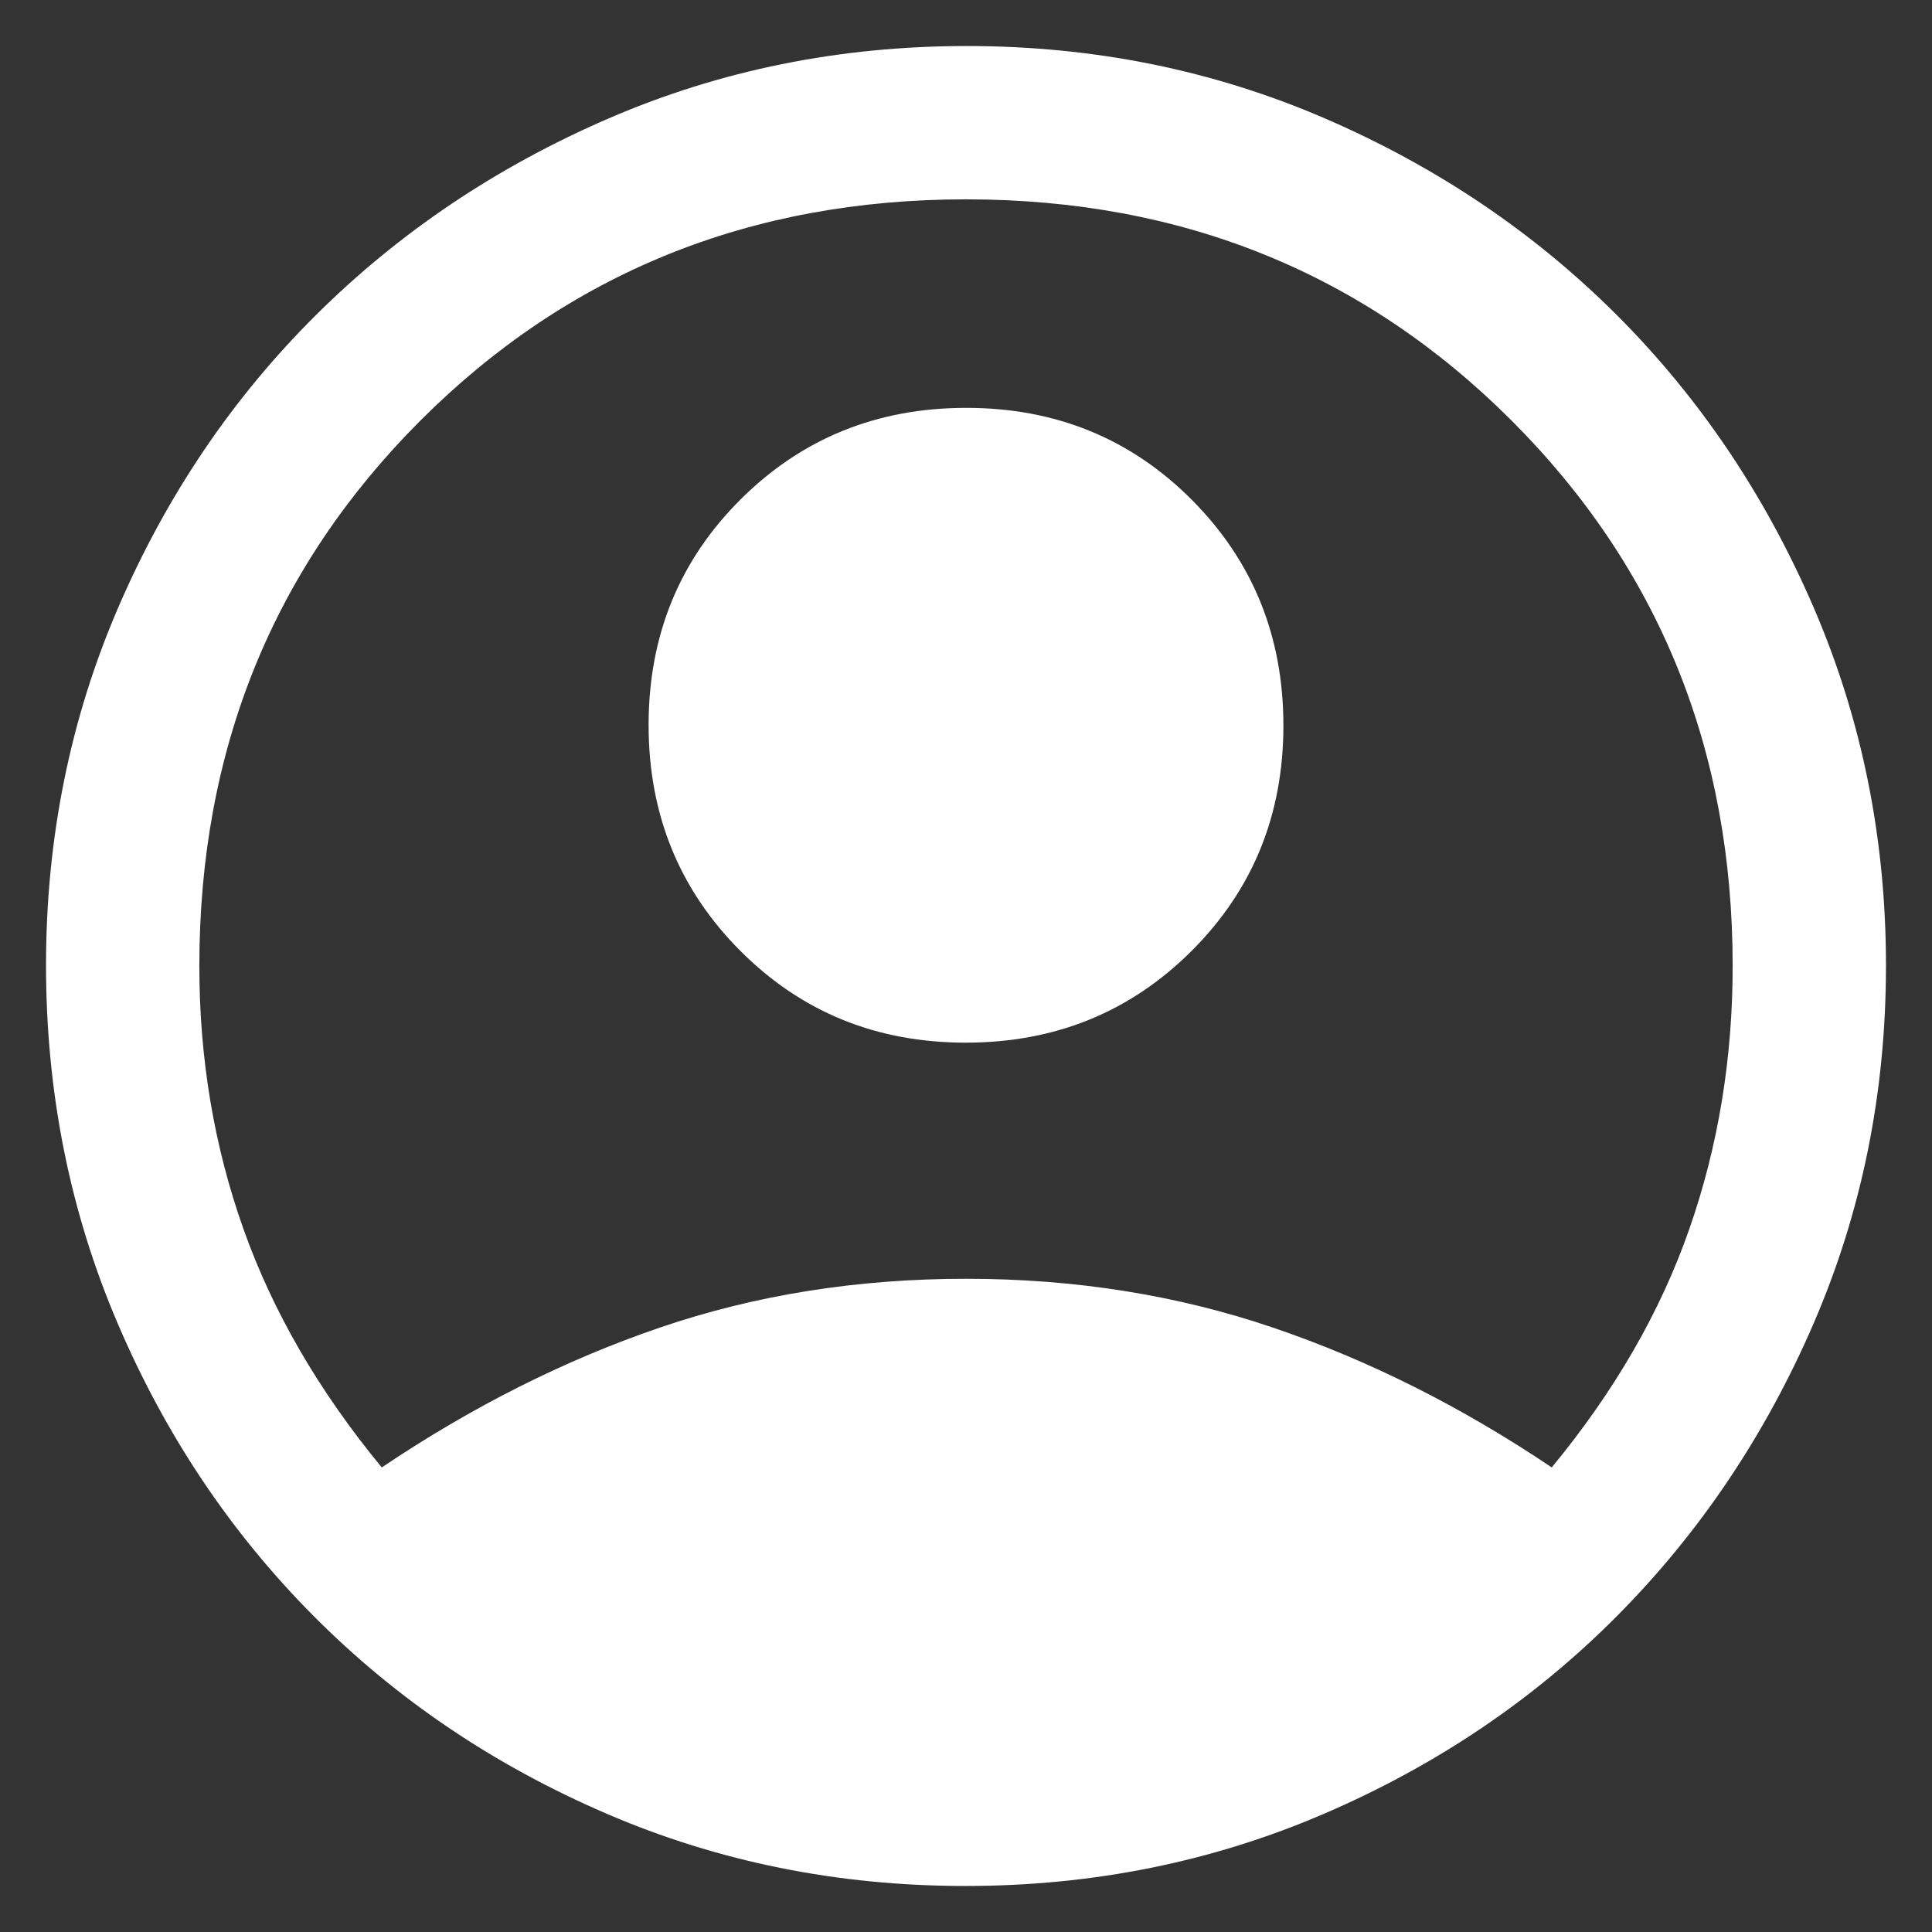 <svg width="28" height="28" viewBox="0 0 28 28" fill="none" xmlns="http://www.w3.org/2000/svg">
<rect x="0" y="0" width="28" height="28" fill="#333333" stroke="none"/>
<path d="M5.533 21.267C6.844 20.385 8.189 19.709 9.567 19.239C10.944 18.769 12.422 18.533 14 18.533C15.578 18.533 17.059 18.769 18.444 19.239C19.83 19.709 21.178 20.385 22.489 21.267C23.4 20.163 24.065 19.011 24.483 17.811C24.902 16.611 25.111 15.341 25.111 14C25.111 10.867 24.043 8.232 21.906 6.094C19.768 3.958 17.133 2.889 14 2.889C10.867 2.889 8.231 3.958 6.094 6.094C3.957 8.232 2.889 10.867 2.889 14C2.889 15.341 3.102 16.611 3.528 17.811C3.954 19.011 4.622 20.163 5.533 21.267ZM13.996 15.111C12.702 15.111 11.613 14.667 10.728 13.779C9.843 12.891 9.4 11.801 9.4 10.507C9.4 9.214 9.844 8.124 10.732 7.239C11.62 6.354 12.71 5.911 14.004 5.911C15.297 5.911 16.387 6.355 17.272 7.243C18.157 8.131 18.6 9.222 18.6 10.515C18.6 11.809 18.156 12.898 17.268 13.783C16.38 14.668 15.29 15.111 13.996 15.111ZM13.991 27.333C12.144 27.333 10.409 26.983 8.785 26.283C7.161 25.583 5.748 24.63 4.547 23.422C3.345 22.215 2.398 20.801 1.706 19.181C1.013 17.562 0.667 15.831 0.667 13.989C0.667 12.147 1.017 10.416 1.717 8.796C2.417 7.177 3.37 5.767 4.578 4.567C5.785 3.367 7.199 2.417 8.819 1.717C10.438 1.017 12.169 0.667 14.011 0.667C15.853 0.667 17.584 1.017 19.204 1.717C20.823 2.417 22.233 3.367 23.433 4.567C24.633 5.767 25.583 7.178 26.283 8.8C26.983 10.422 27.333 12.154 27.333 13.994C27.333 15.835 26.983 17.564 26.283 19.183C25.583 20.802 24.633 22.215 23.433 23.422C22.233 24.63 20.821 25.583 19.197 26.283C17.573 26.983 15.838 27.333 13.991 27.333Z" fill="white"/>
</svg>

